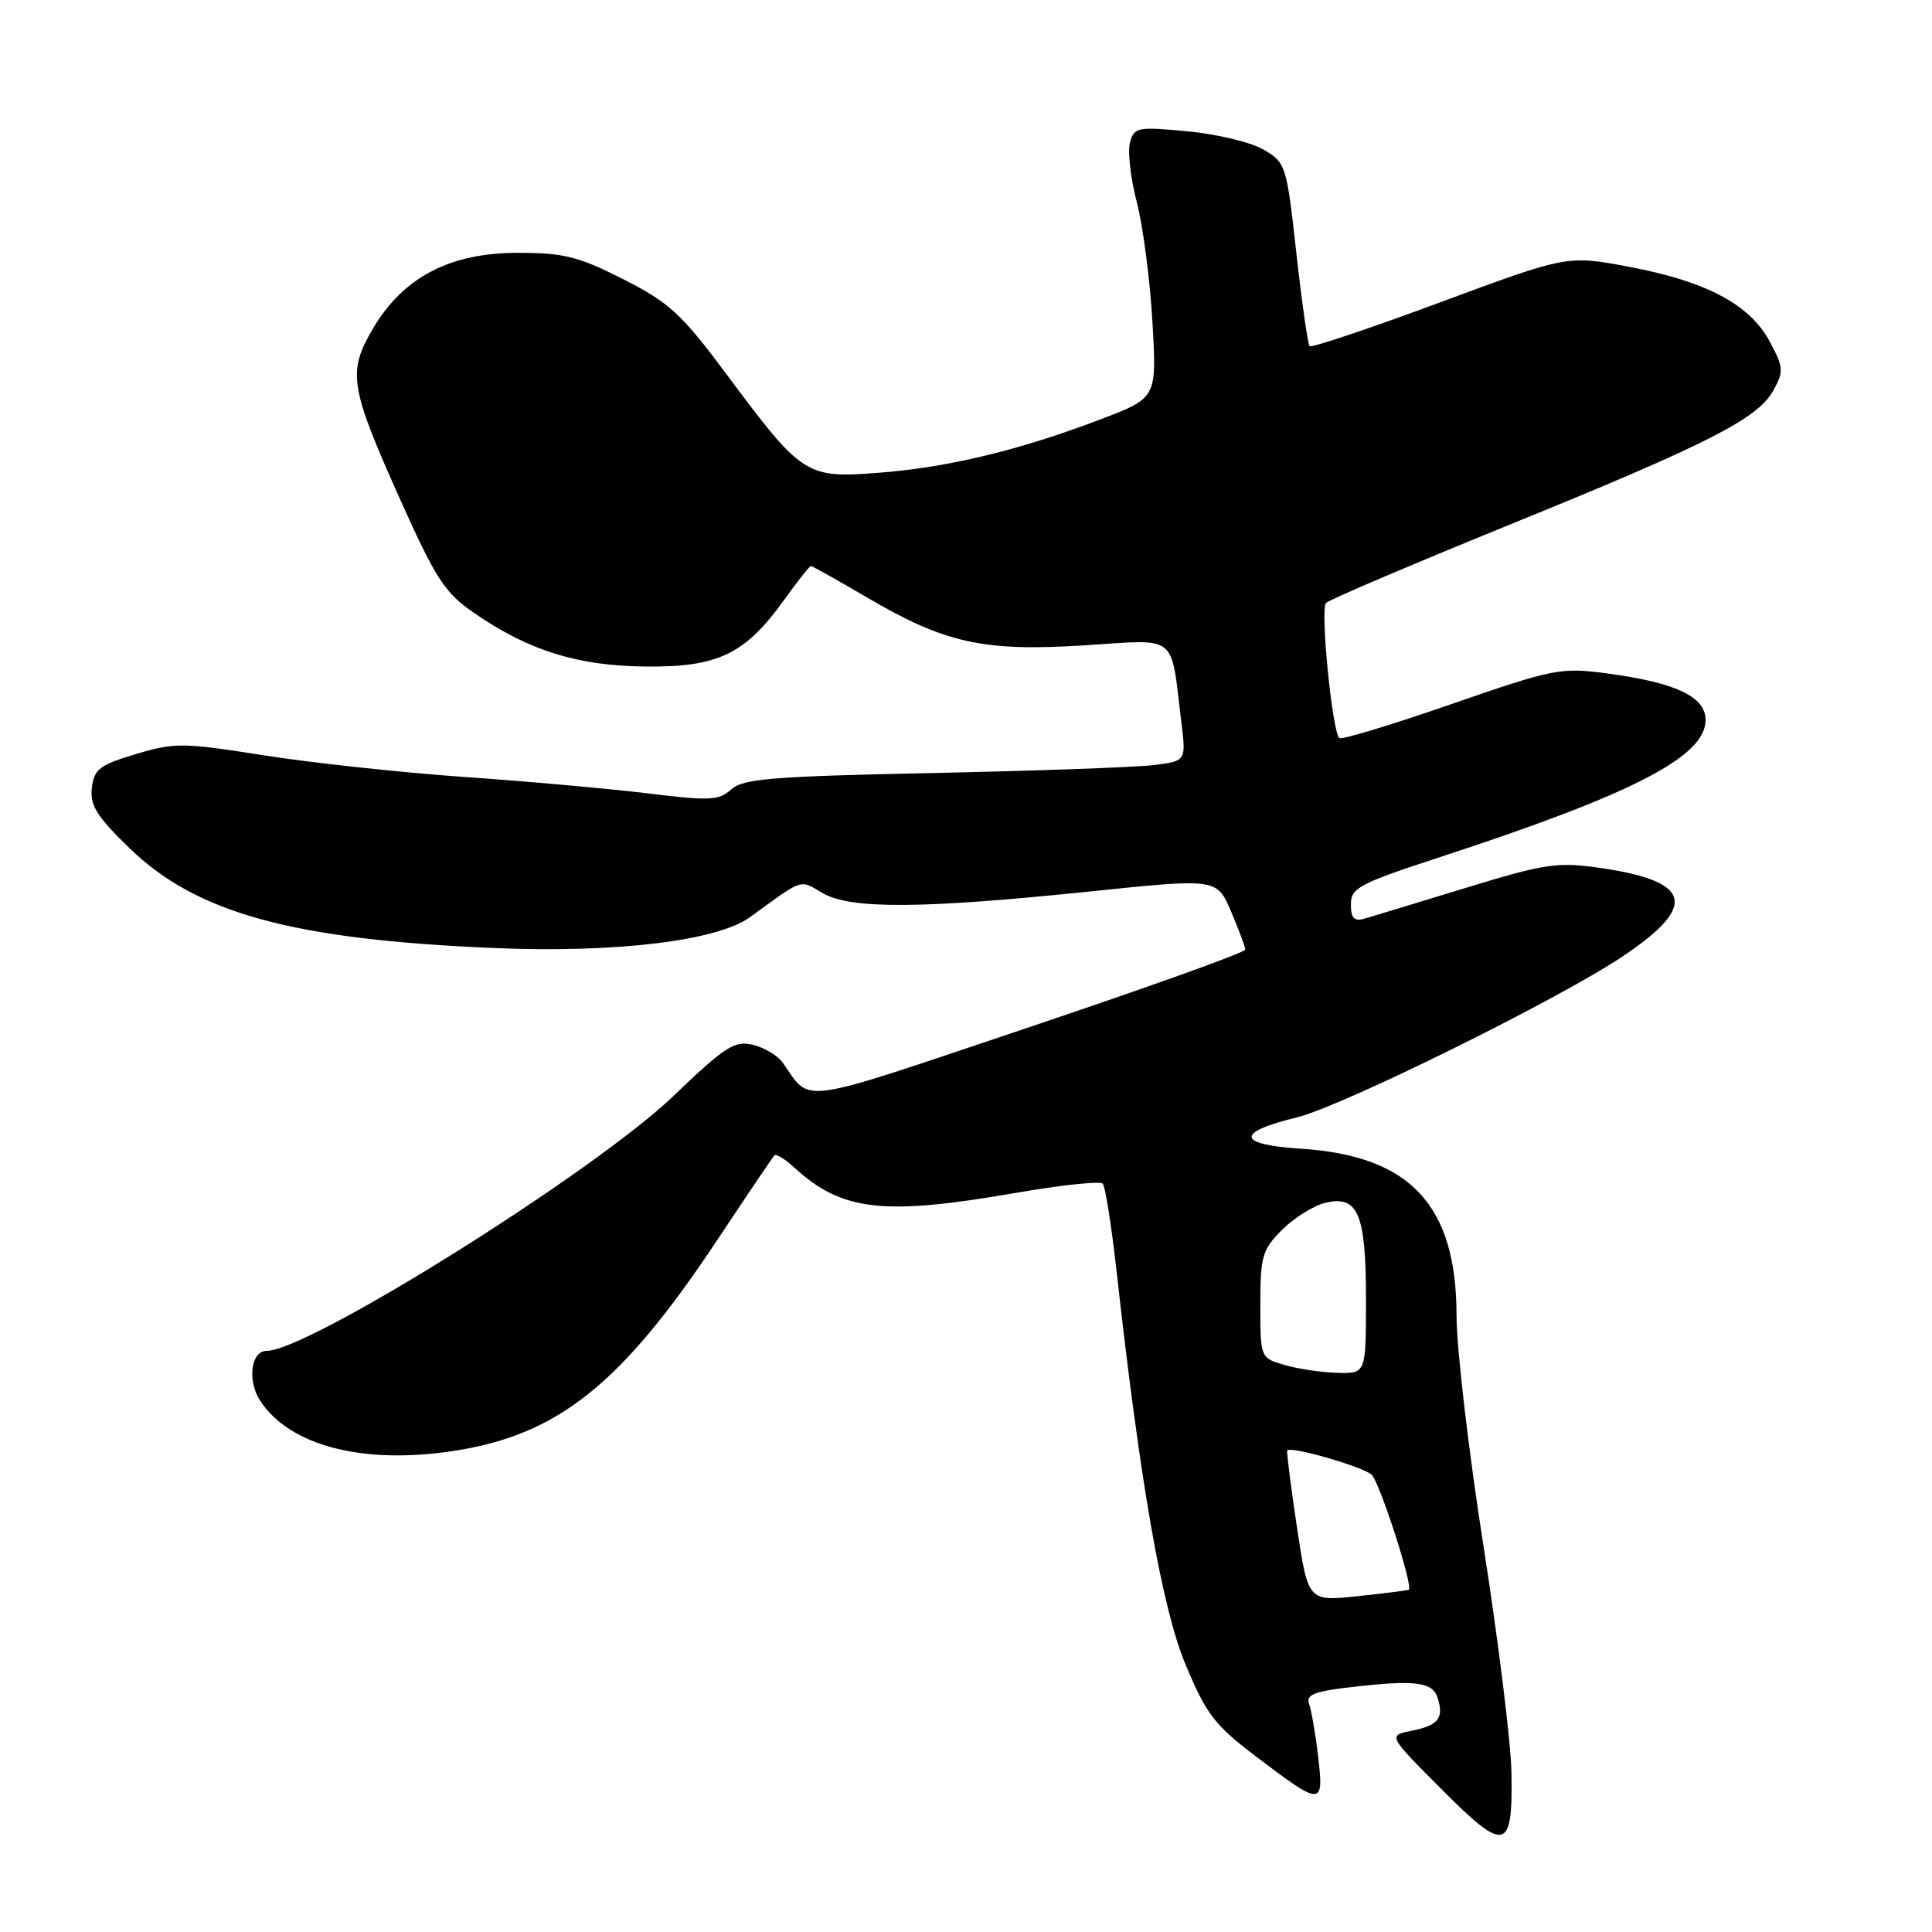<?xml version="1.0" encoding="UTF-8" standalone="no"?>
<!DOCTYPE svg PUBLIC "-//W3C//DTD SVG 1.1//EN" "http://www.w3.org/Graphics/SVG/1.1/DTD/svg11.dtd" >
<svg xmlns="http://www.w3.org/2000/svg" xmlns:xlink="http://www.w3.org/1999/xlink" version="1.1" viewBox="0 0 256 256">
 <g >
 <path fill="currentColor"
d=" M 200.27 234.74 C 200.19 230.76 198.52 217.29 196.56 204.80 C 194.60 192.32 193.00 178.62 193.00 174.37 C 193.00 159.70 186.90 153.14 172.38 152.21 C 163.89 151.67 163.66 150.05 171.78 148.08 C 177.75 146.63 206.43 132.47 215.01 126.73 C 225.09 119.98 224.20 116.72 211.77 114.97 C 206.34 114.20 204.58 114.47 194.12 117.68 C 187.73 119.64 181.71 121.46 180.75 121.74 C 179.43 122.11 179.00 121.64 179.00 119.83 C 179.00 117.66 180.08 117.08 190.75 113.59 C 216.38 105.22 226.00 100.25 226.00 95.40 C 226.00 92.30 222.03 90.44 212.86 89.22 C 206.79 88.42 205.85 88.61 192.22 93.33 C 184.37 96.05 177.73 98.06 177.46 97.80 C 176.51 96.84 174.92 80.68 175.70 79.90 C 176.15 79.45 186.86 74.89 199.50 69.74 C 226.32 58.84 232.88 55.51 234.97 51.75 C 236.38 49.22 236.34 48.69 234.50 45.26 C 231.87 40.35 226.12 37.29 215.90 35.36 C 207.69 33.81 207.69 33.81 190.83 40.06 C 181.56 43.50 173.78 46.11 173.53 45.87 C 173.29 45.62 172.50 40.06 171.77 33.50 C 170.48 21.86 170.37 21.54 167.42 19.82 C 165.76 18.85 161.23 17.76 157.35 17.40 C 150.66 16.77 150.27 16.85 149.72 18.94 C 149.41 20.16 149.82 23.70 150.64 26.82 C 151.45 29.95 152.38 37.05 152.70 42.61 C 153.29 52.72 153.29 52.72 145.92 55.53 C 135.19 59.63 125.64 61.94 116.48 62.64 C 106.76 63.39 106.33 63.11 96.20 49.50 C 90.28 41.56 88.69 40.10 82.59 37.00 C 76.63 33.98 74.72 33.50 68.59 33.50 C 59.59 33.50 53.41 36.75 49.40 43.57 C 46.02 49.35 46.33 51.24 53.10 66.35 C 57.79 76.79 58.94 78.55 62.86 81.25 C 70.11 86.23 76.53 88.23 85.56 88.32 C 95.12 88.42 98.74 86.68 103.86 79.54 C 105.66 77.04 107.27 75.00 107.45 75.00 C 107.63 75.00 110.87 76.81 114.64 79.03 C 125.20 85.23 130.20 86.35 143.54 85.52 C 156.28 84.72 155.07 83.77 156.53 95.68 C 157.17 100.85 157.17 100.85 152.83 101.38 C 150.45 101.67 137.30 102.14 123.61 102.43 C 102.30 102.87 98.46 103.18 96.89 104.60 C 95.25 106.08 94.03 106.14 85.78 105.12 C 80.67 104.50 69.75 103.52 61.50 102.95 C 53.25 102.37 41.33 101.09 35.00 100.09 C 24.22 98.39 23.16 98.38 18.00 99.92 C 13.18 101.37 12.46 101.92 12.17 104.40 C 11.90 106.72 12.82 108.18 17.18 112.41 C 26.07 121.02 38.79 124.50 65.50 125.62 C 81.58 126.30 95.07 124.67 99.39 121.52 C 106.55 116.31 105.92 116.52 108.99 118.33 C 112.64 120.49 122.12 120.44 144.37 118.13 C 161.24 116.38 161.24 116.38 163.12 120.77 C 164.15 123.19 165.00 125.47 165.00 125.83 C 165.00 126.20 152.06 130.84 136.25 136.15 C 105.12 146.61 107.57 146.26 103.71 140.80 C 103.04 139.86 101.26 138.80 99.75 138.44 C 97.32 137.86 96.08 138.66 89.25 145.21 C 78.76 155.28 40.90 179.00 35.32 179.00 C 33.25 179.00 32.74 182.95 34.47 185.60 C 38.40 191.60 48.13 194.11 60.21 192.24 C 73.96 190.11 82.33 183.42 94.91 164.50 C 98.93 158.45 102.40 153.31 102.62 153.08 C 102.83 152.85 104.02 153.58 105.25 154.71 C 111.56 160.48 117.00 161.11 134.50 158.08 C 140.55 157.03 145.78 156.47 146.12 156.84 C 146.46 157.20 147.28 162.45 147.96 168.50 C 151.08 196.58 153.97 213.06 157.09 220.56 C 159.79 227.05 160.95 228.58 166.20 232.57 C 175.18 239.40 175.44 239.40 174.66 232.75 C 174.30 229.68 173.75 226.52 173.45 225.73 C 173.03 224.63 174.15 224.14 178.20 223.65 C 187.45 222.54 189.80 222.80 190.50 224.99 C 191.35 227.69 190.59 228.63 186.98 229.35 C 183.92 229.97 183.92 229.97 191.04 237.11 C 199.50 245.60 200.48 245.35 200.27 234.74 Z  M 171.85 202.35 C 171.04 196.93 170.46 192.37 170.56 192.20 C 170.98 191.57 180.57 194.33 181.76 195.42 C 182.80 196.39 187.25 210.12 186.68 210.64 C 186.58 210.73 183.54 211.12 179.91 211.50 C 173.33 212.20 173.33 212.20 171.85 202.35 Z  M 170.25 180.88 C 167.00 179.94 167.00 179.94 167.00 172.89 C 167.00 166.47 167.25 165.59 169.87 162.97 C 171.45 161.39 174.00 159.79 175.53 159.40 C 179.94 158.30 181.00 160.77 181.00 172.19 C 181.00 182.00 181.00 182.00 177.25 181.91 C 175.19 181.86 172.04 181.40 170.25 180.88 Z "/>
</g>
</svg>